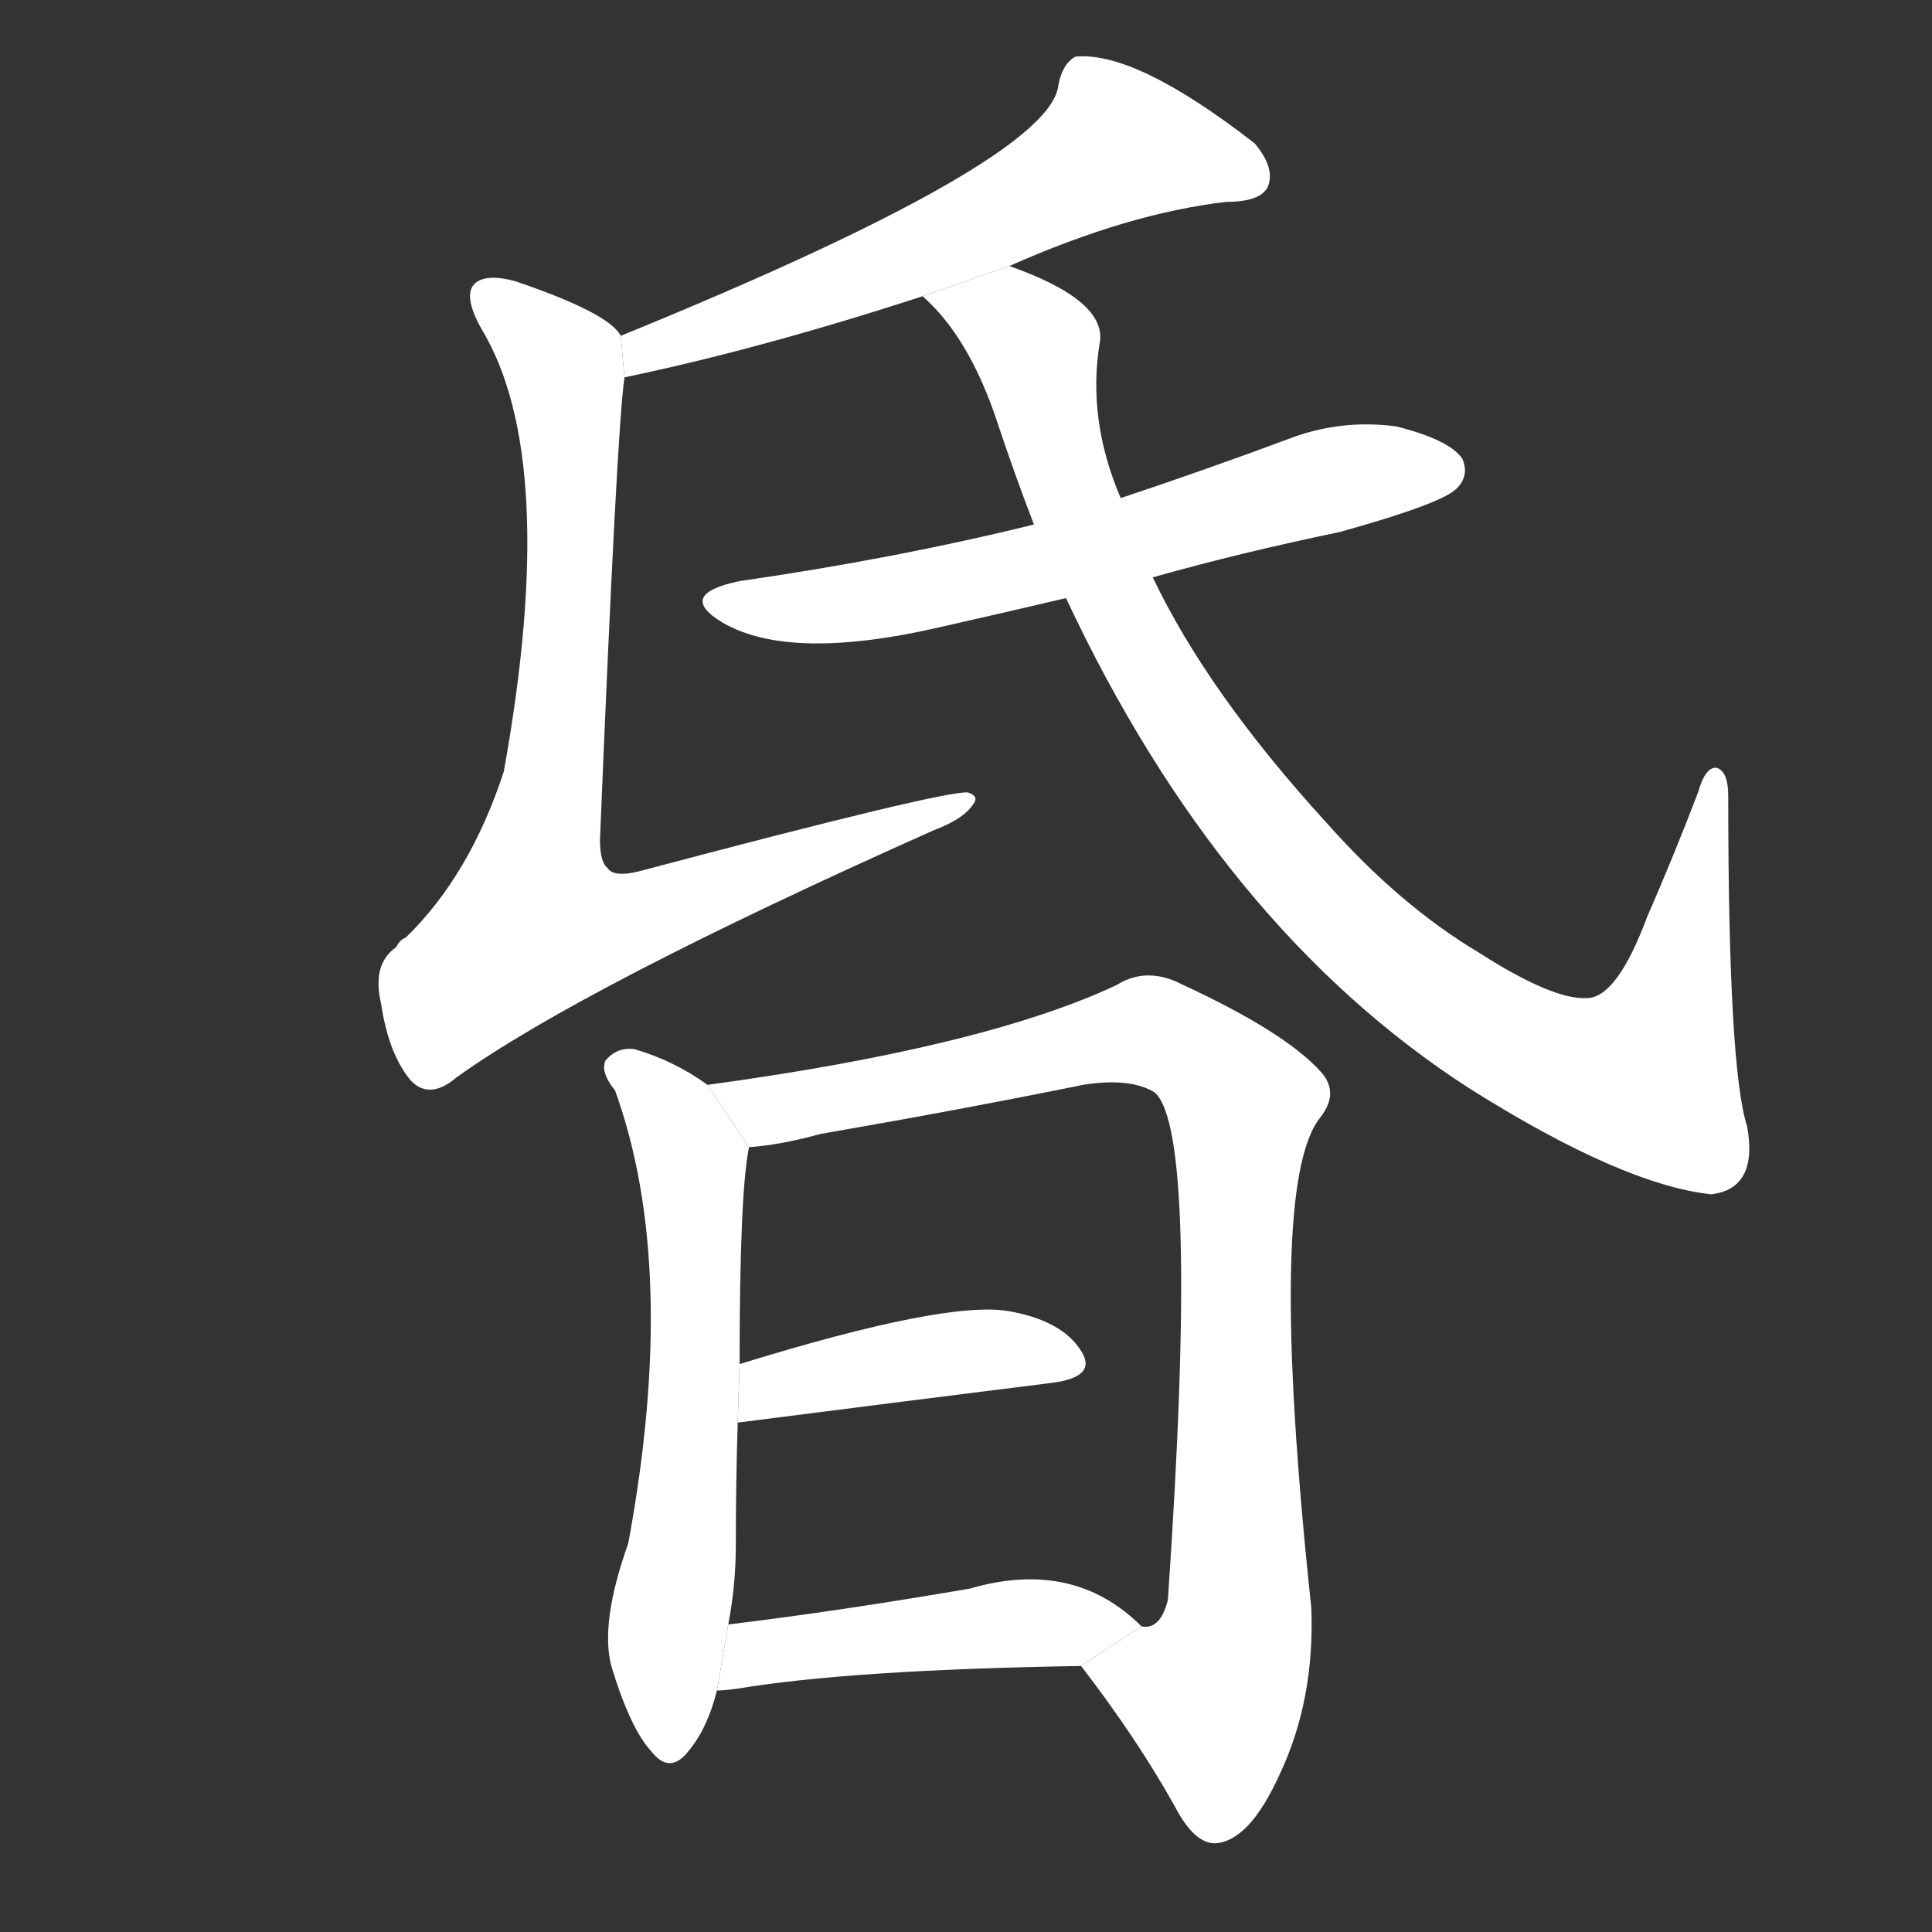 <!-- u660f_hun1_dusk_nightfall_twilight_dark -->
<!-- 660F -->
<!--  -->
<!--  -->
<svg viewBox="0 0 1024 1024">
  <rect x="0" y="0" width="1024" height="1024" fill="#333333" stroke="none"/>
  <g transform="scale(1, -1) translate(0, -900)">
    <path fill="#FFFFFF" d="M 535 759 Q 598 787 650 793 Q 668 793 672 801 Q 676 811 665 824 Q 602 873 570 870 Q 563 866 561 855 Q 557 815 329 722 L 331 700 Q 403 715 489 743 L 535 759 Z"></path>
    <path fill="#FFFFFF" d="M 329 722 Q 323 734 273 751 Q 258 755 252 750 Q 245 744 255 726 Q 297 657 267 491 Q 249 436 215 403 Q 212 402 210 398 Q 197 389 202 368 Q 206 341 218 327 Q 228 317 242 329 Q 309 377 495 460 Q 511 466 516 474 Q 519 478 513 480 Q 500 481 338 438 Q 325 435 322 440 Q 318 443 318 455 Q 327 674 331 700 L 329 722 Z"></path>
    <path fill="#FFFFFF" d="M 611 594 Q 657 607 710 618 Q 764 633 772 641 Q 779 648 775 657 Q 768 667 740 674 Q 710 678 682 667 Q 639 651 594 636 L 548 622 Q 475 604 392 592 Q 358 585 383 570 Q 419 549 500 568 Q 531 575 565 583 L 611 594 Z"></path>
    <path fill="#FFFFFF" d="M 565 583 Q 647 408 779 323 Q 860 272 907 267 Q 932 270 926 303 Q 916 334 916 478 Q 916 491 910 493 Q 904 494 900 480 Q 887 446 873 414 Q 857 371 841 371 Q 823 370 784 395 Q 742 420 703 464 Q 640 533 611 594 L 594 636 Q 576 678 583 719 Q 586 741 535 759 L 489 743 Q 514 721 529 675 Q 538 648 548 622 L 565 583 Z"></path>
    <path fill="#FFFFFF" d="M 375 325 Q 357 338 336 344 Q 327 345 321 338 Q 318 332 326 322 Q 360 228 333 82 Q 318 40 324 17 Q 334 -16 345 -28 Q 355 -41 365 -28 Q 375 -16 380 4 L 386 39 Q 390 60 390 81 Q 390 114 391 146 L 392 177 Q 392 268 397 292 L 375 325 Z"></path>
    <path fill="#FFFFFF" d="M 573 17 Q 603 -22 623 -58 Q 633 -77 644 -77 Q 662 -76 678 -41 Q 697 -1 695 48 Q 671 273 700 308 Q 710 321 700 332 Q 681 353 627 378 Q 608 388 592 378 Q 522 345 375 325 L 397 292 Q 413 293 435 299 Q 510 312 574 325 Q 599 329 612 321 Q 636 300 619 52 Q 615 36 605 38 L 573 17 Z"></path>
    <path fill="#FFFFFF" d="M 391 146 Q 485 158 557 167 Q 582 170 573 184 Q 563 200 535 205 Q 502 211 392 177 L 391 146 Z"></path>
    <path fill="#FFFFFF" d="M 380 4 Q 384 4 391 5 Q 451 15 573 17 L 605 38 Q 569 74 514 58 Q 444 46 386 39 L 380 4 Z"></path>
  </g>
</svg>
